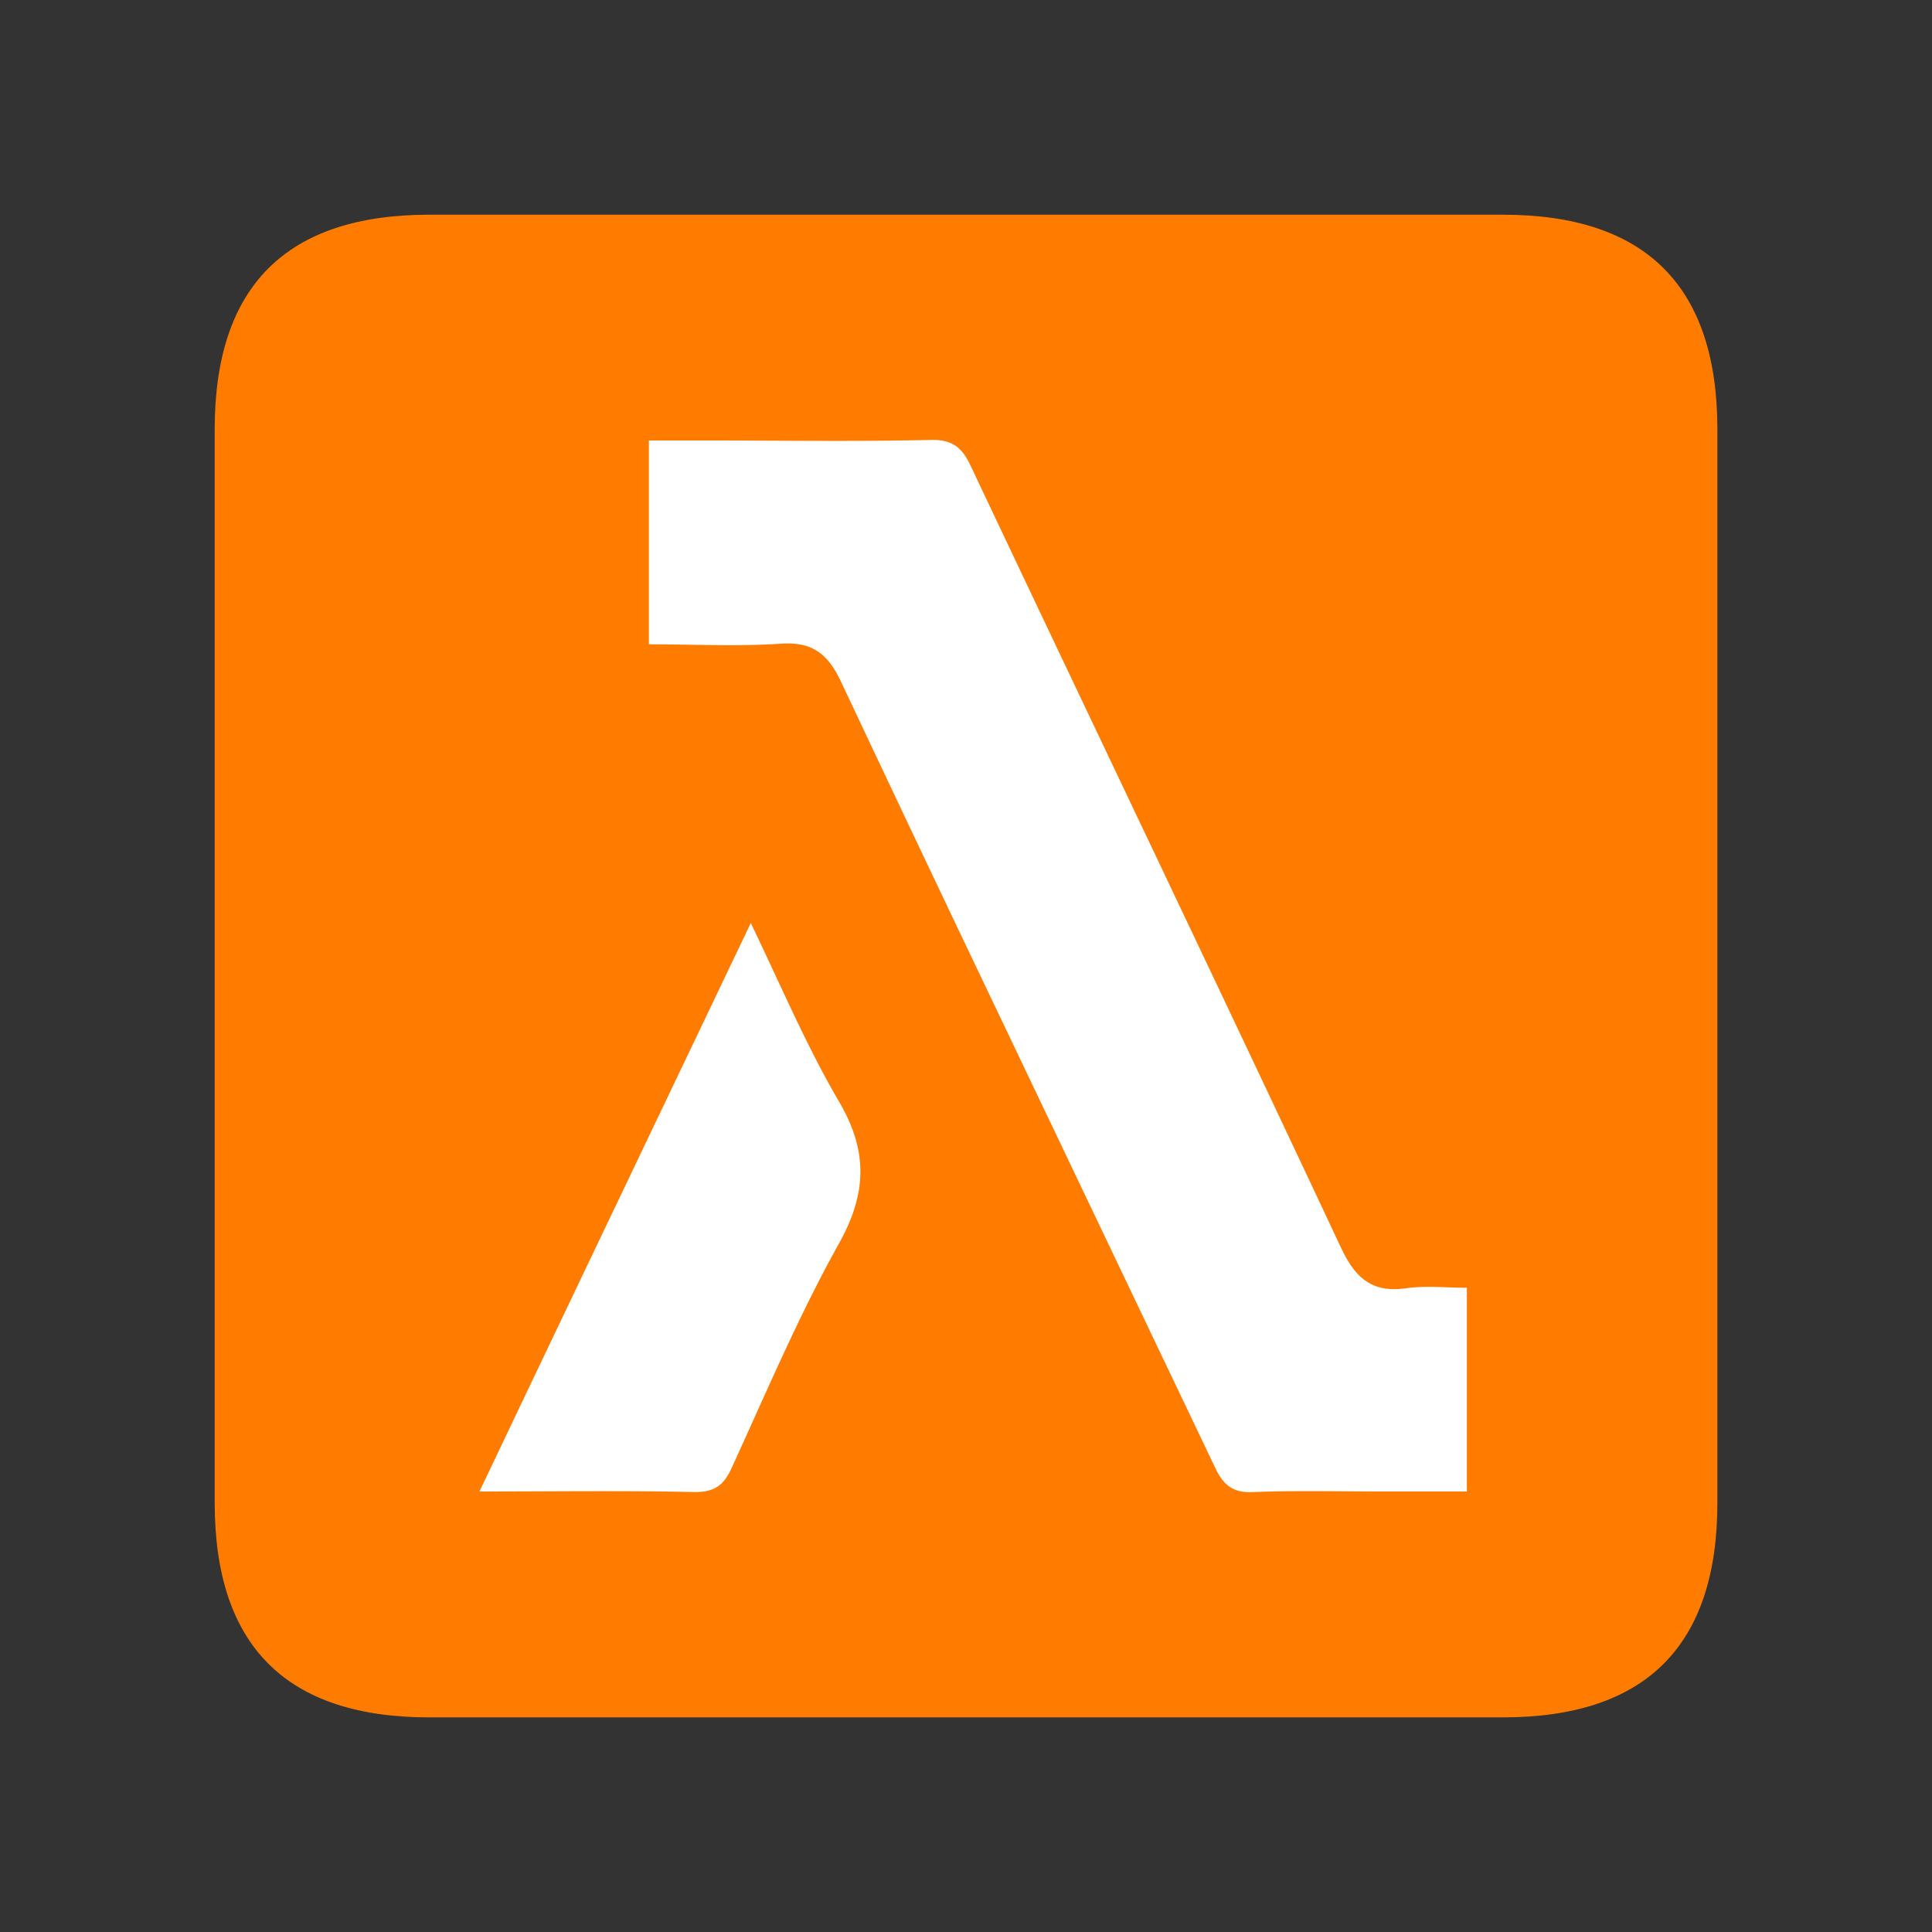 <?xml version="1.0" standalone="no"?><!DOCTYPE svg PUBLIC "-//W3C//DTD SVG 1.1//EN" "http://www.w3.org/Graphics/SVG/1.1/DTD/svg11.dtd"><svg t="1727197570860" class="icon" viewBox="0 0 1024 1024" version="1.1" xmlns="http://www.w3.org/2000/svg" p-id="28604" xmlns:xlink="http://www.w3.org/1999/xlink" width="128" height="128"><rect x="0" y="0" width="1024" height="1024" fill="#333333" stroke="none"/><path d="M113.792 113.792m113.792 0l568.875 0q113.792 0 113.792 113.792l0 568.875q0 113.792-113.792 113.792l-568.875 0q-113.792 0-113.792-113.792l0-568.875q0-113.792 113.792-113.792Z" fill="#FF7C00" p-id="28605"></path><path d="M398.549 445.867c4.267-0.597 11.819 7.893 14.848 13.952a9681.493 9681.493 0 0 1 72.533 149.589c2.987 6.4 3.328 16.085 0.299 22.443-26.411 57.643-54.016 114.987-81.024 172.373-4.267 9.088-10.325 12.373-20.053 12.117-24.832-0.597-49.707-0.299-74.283-0.299H241.067c-21.547 0-25.771-7.296-16.384-27.008 29.141-61.312 58.581-122.88 87.979-184.192 23.04-48.213 45.824-96.469 69.504-144.427 2.987-6.357 10.325-13.653 16.384-14.507zM334.805 207.104c30.037 1.195 60.075 0.896 89.813 0.896 28.245 0 56.747 0.597 84.949-0.299 11.861-0.299 18.219 3.925 23.04 14.549 58.88 124.416 118.059 248.789 177.237 372.907 7.893 16.384 16.384 32.427 23.04 49.152 4.267 10.325 10.325 13.355 20.651 12.416 11.52-0.896 23.339 0 34.901-0.299 10.923-0.299 15.445 4.864 15.445 15.787a8920.32 8920.32 0 0 0 0 127.445c0 11.52-4.864 16.384-16.384 16.085-47.616-0.341-94.976-0.64-142.592 0.299-12.757 0.299-16.085-8.192-20.309-16.683l-135.68-283.989C467.157 469.547 444.715 423.723 423.125 377.301c-3.669-8.192-8.192-11.221-16.981-10.923-23.68 0.597-47.659-0.299-71.339 0.299-12.715 0.299-18.773-4.565-18.773-17.579 0.299-41.6 0.299-82.859 0-124.416 0-12.757 5.76-17.92 18.773-17.579z m158.72 26.069c-39.467 0.939-78.933 0.299-118.357 0.299h-30.933v108.032c23.979 0 46.72 0.896 69.461-0.299 16.384-0.939 25.173 4.523 32.171 19.712 65.835 139.264 132.267 277.931 198.4 416.853 4.267 9.131 9.429 13.653 20.352 13.056l22.784-0.427 45.483 0.128h44.928c-0.299-36.992-0.299-71.595-0.299-107.989-11.264 0-21.845-1.237-32.171 0.299-17.92 2.432-26.709-5.461-34.304-21.547-64.939-138.368-131.072-276.096-196.267-414.464-4.565-9.685-9.728-13.952-21.248-13.653zM398.251 489.259c-49.152 101.632-96.213 200.533-144.128 301.269 39.723 0 77.056-0.299 114.347 0.299 10.368 0.341 15.189-3.328 19.456-12.416 18.517-40.363 35.797-81.323 57.344-119.851 14.848-27.008 14.848-48.853-0.597-75.264-17.323-29.099-30.336-60.672-46.421-94.037z" fill="#FF7C00" p-id="28606"></path><path d="M493.184 233.173c11.52-0.299 16.725 3.968 21.248 13.653 65.28 138.069 131.413 276.096 196.309 414.464 7.595 16.085 16.384 23.979 34.304 21.547 10.624-1.536 21.205-0.299 32.427-0.299v107.989h-44.885c-22.741 0-45.525-0.597-68.267 0.299-10.923 0.64-16.085-3.925-20.309-13.013L511.445 500.011a34921.685 34921.685 0 0 1-65.877-139.093c-7.253-15.189-15.787-20.907-32.171-19.712-22.741 1.493-45.483 0.299-69.461 0.299V233.472h30.933c39.467 0 78.891 0.64 118.315-0.299zM397.952 489.259c16.043 33.365 29.44 64.939 46.421 94.037 15.445 26.112 15.445 48.256 0.597 75.264-21.547 38.528-38.827 79.488-57.344 119.851-4.267 9.088-9.131 12.416-19.413 12.416-37.333-0.853-74.368-0.299-114.091-0.299 47.915-100.693 95.275-199.637 143.787-301.269z" fill="#FFFFFF" p-id="28607"></path></svg>